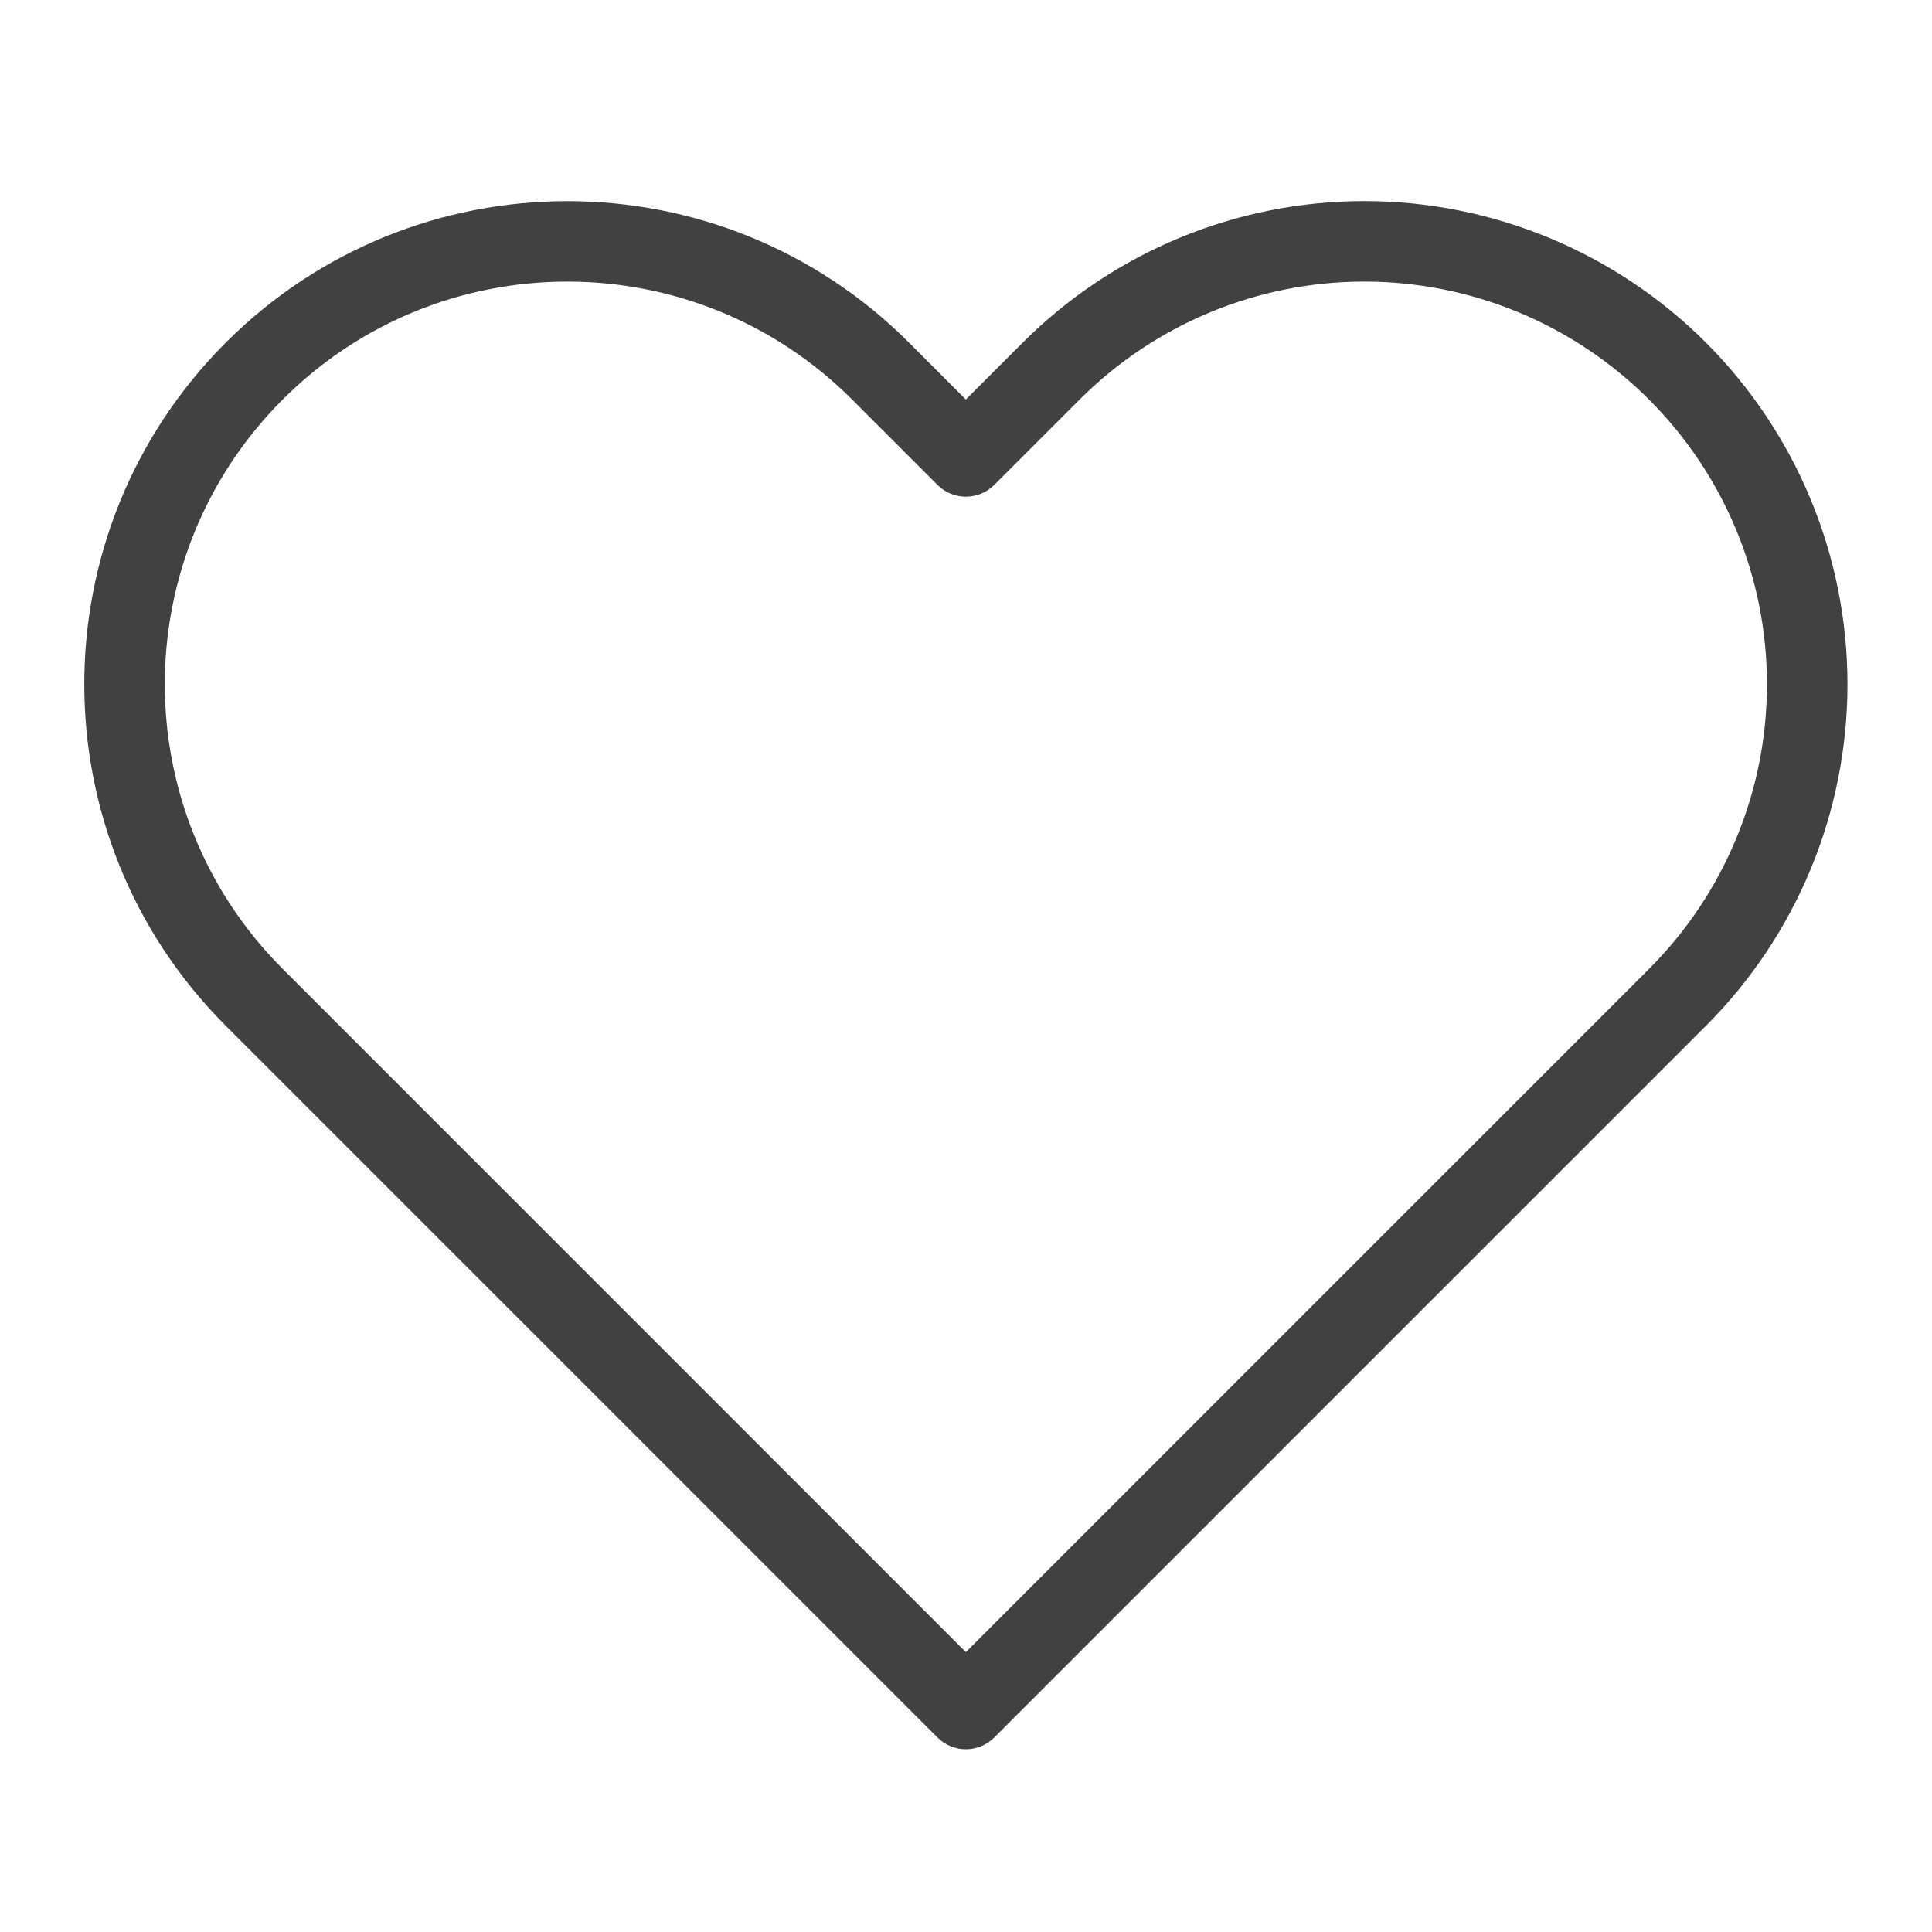 <svg width="24" height="24" viewBox="0 0 24 24" fill="#414141" xmlns="http://www.w3.org/2000/svg">
<path fill-rule="evenodd" clip-rule="evenodd" d="M12.705 4.256C13.83 3.131 15.356 2.498 16.948 2.498C18.54 2.498 20.066 3.131 21.192 4.256C22.317 5.382 22.95 6.908 22.95 8.5C22.95 10.092 22.317 11.618 21.192 12.743C21.192 12.743 21.192 12.743 21.192 12.743L12.352 21.583C12.156 21.779 11.84 21.779 11.645 21.583L2.805 12.743C0.461 10.4 0.461 6.6 2.805 4.256C5.148 1.913 8.948 1.913 11.292 4.256L11.998 4.963L12.705 4.256C12.705 4.256 12.705 4.256 12.705 4.256ZM16.948 3.498C15.622 3.498 14.35 4.025 13.412 4.963L12.352 6.023C12.258 6.117 12.131 6.17 11.998 6.17C11.866 6.17 11.738 6.117 11.645 6.023L10.585 4.963C8.631 3.01 5.465 3.01 3.512 4.963C1.559 6.917 1.559 10.083 3.512 12.036L11.998 20.523L20.485 12.036C21.423 11.099 21.95 9.826 21.95 8.5C21.95 7.173 21.423 5.901 20.485 4.964C19.547 4.025 18.275 3.498 16.948 3.498Z" />
</svg>
